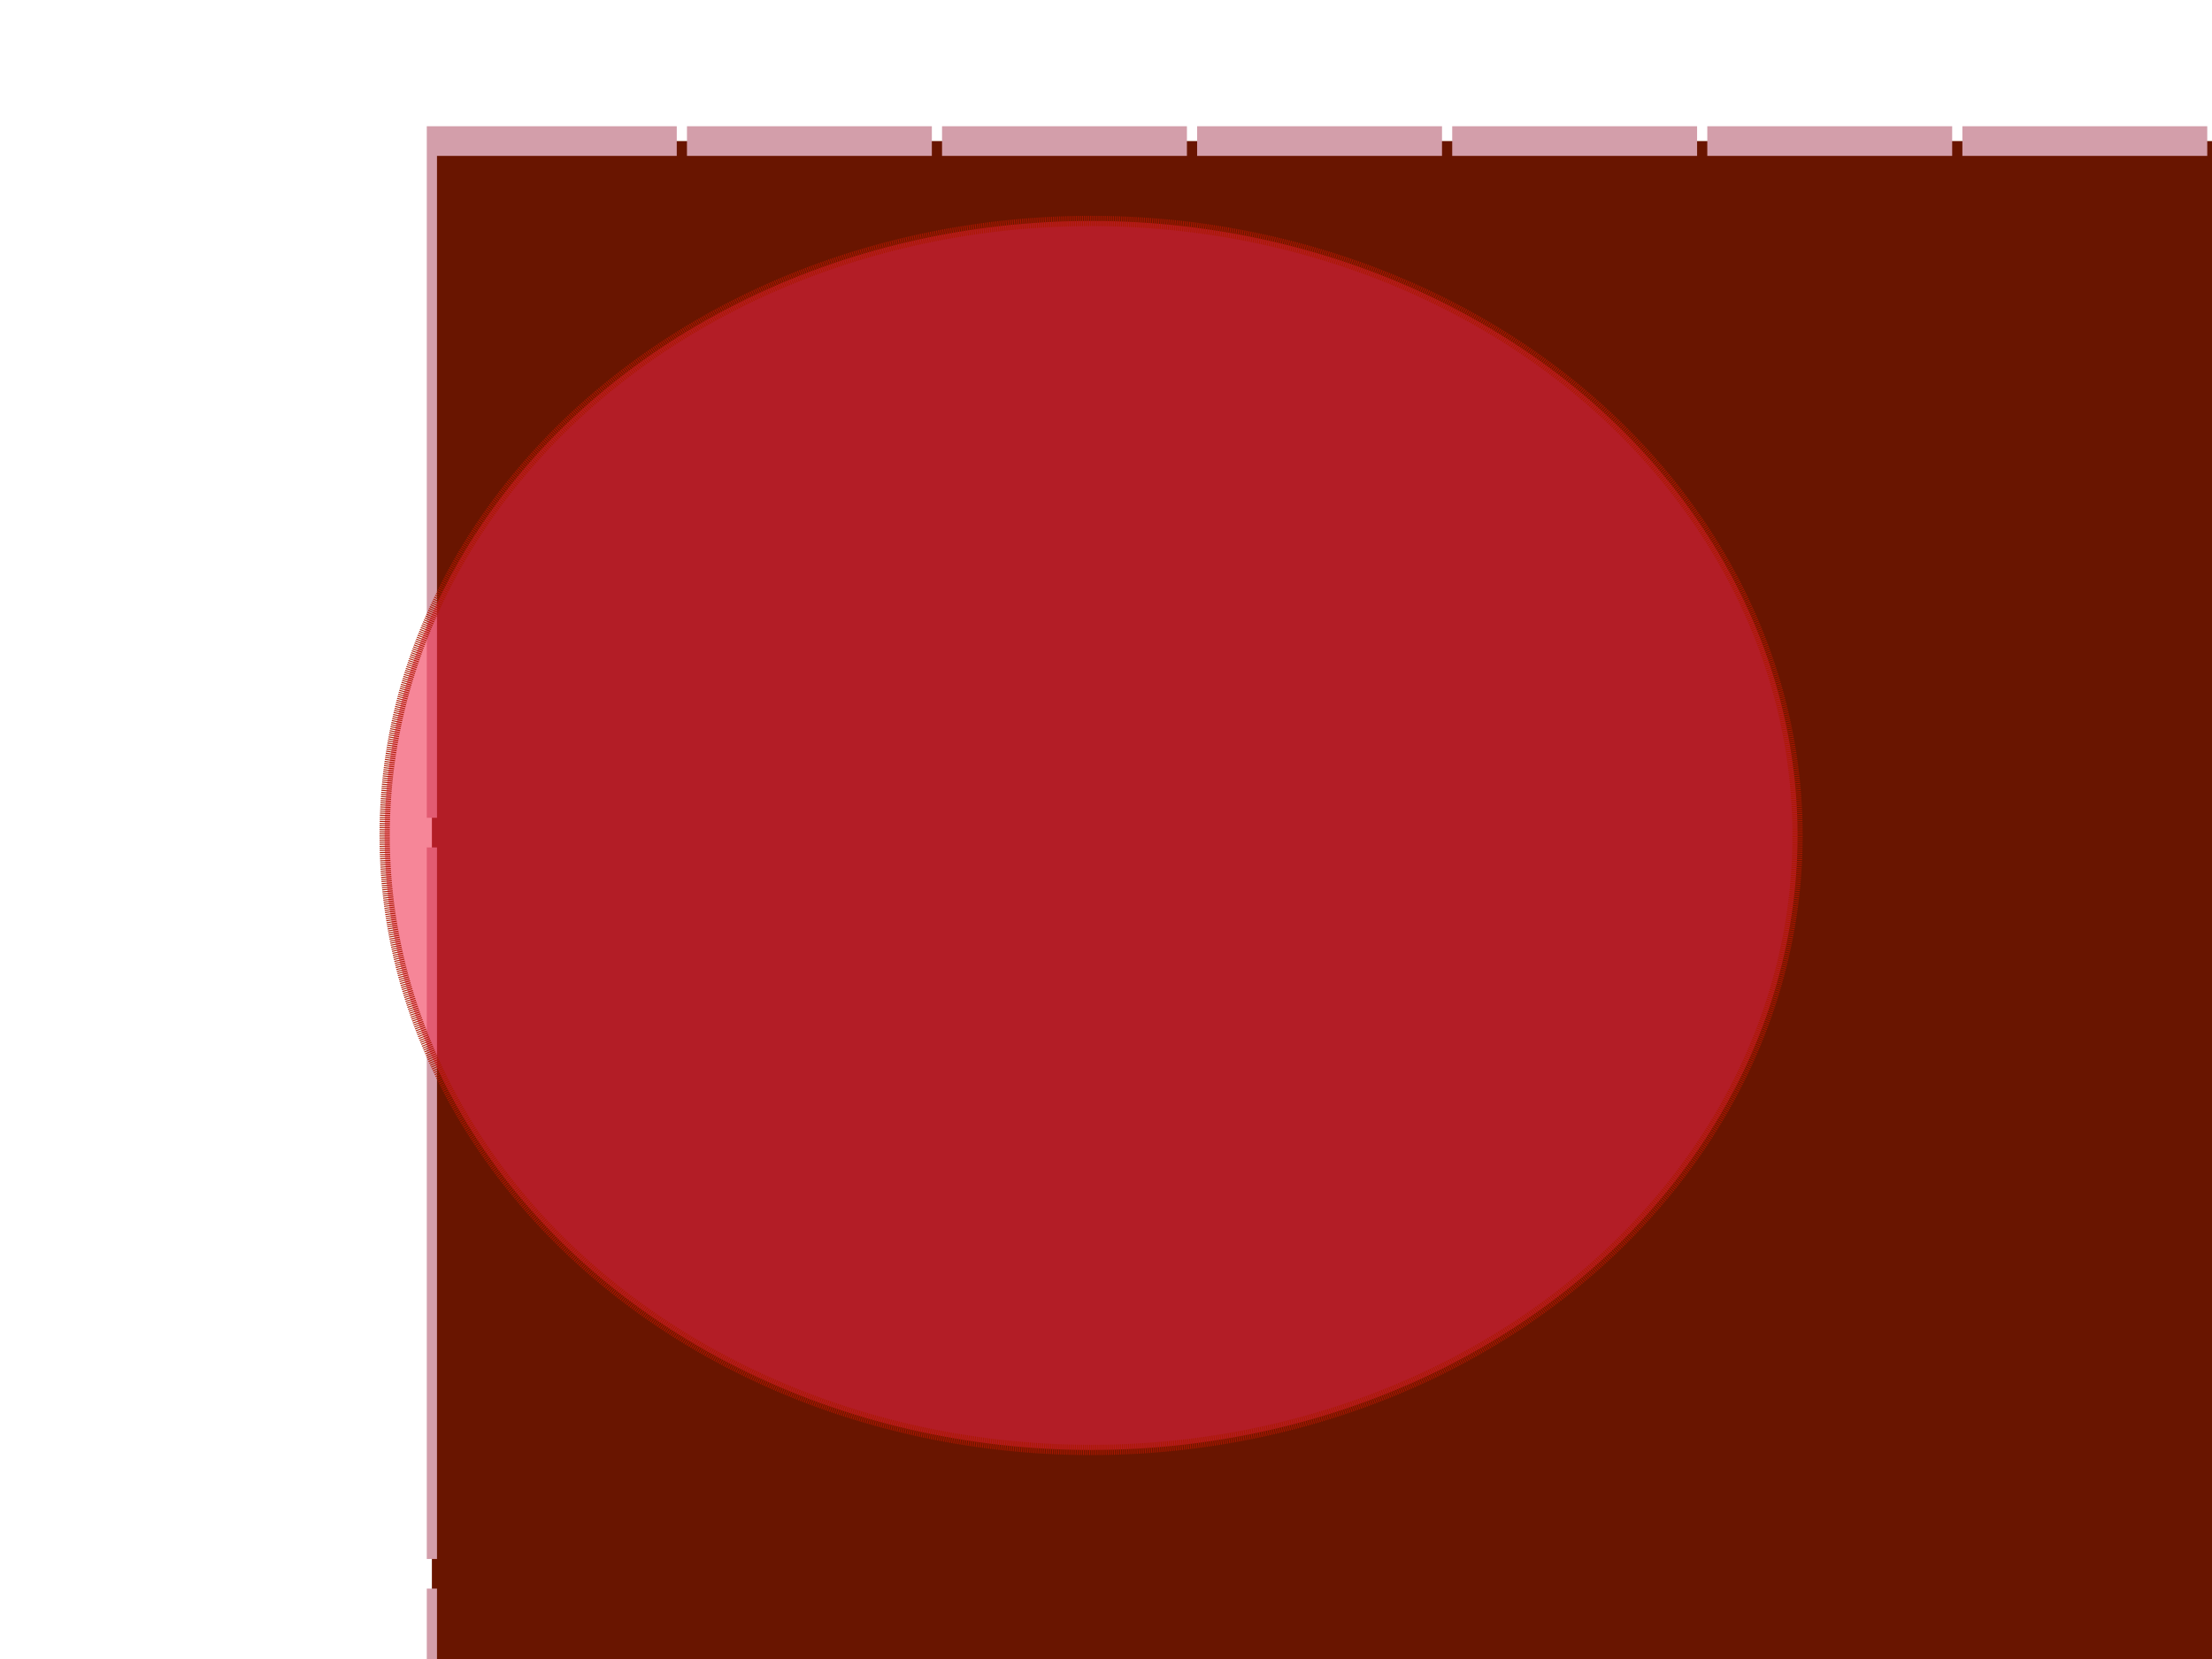 <?xml version="1.0" encoding="UTF-8" standalone="no"?>
<!-- Created with Inkscape (http://www.inkscape.org/) -->

<svg
   xmlns:dc="http://purl.org/dc/elements/1.1/"
   xmlns:cc="http://creativecommons.org/ns#"
   xmlns:rdf="http://www.w3.org/1999/02/22-rdf-syntax-ns#"
   xmlns:svg="http://www.w3.org/2000/svg"
   xmlns="http://www.w3.org/2000/svg"
   xmlns:xlink="http://www.w3.org/1999/xlink"
   xmlns:sodipodi="http://sodipodi.sourceforge.net/DTD/sodipodi-0.dtd"
   xmlns:inkscape="http://www.inkscape.org/namespaces/inkscape"
   width="400mm"
   height="300mm"
   viewBox="0 0 400 300"
   version="1.1"
   id="svg8"
   inkscape:version="0.92.3 (2405546, 2018-03-11)"
   sodipodi:docname="blogy-logo-1.svg">
  <defs
     id="defs2">
    <marker
       inkscape:stockid="Arrow1Sstart"
       orient="auto"
       refY="0.0"
       refX="0.0"
       id="Arrow1Sstart"
       style="overflow:visible"
       inkscape:isstock="true">
      <path
         id="path6194"
         d="M 0.0,0.0 L 5.0,-5.0 L -12.5,0.0 L 5.0,5.0 L 0.0,0.0 z "
         style="fill-rule:evenodd;stroke:#833f00;stroke-width:1pt;stroke-opacity:1;fill:#d33a5f;fill-opacity:0.643"
         transform="scale(0.2) translate(6,0)" />
    </marker>
    <linearGradient
       inkscape:collect="always"
       id="linearGradient6158">
      <stop
         style="stop-color:#d34f6a;stop-opacity:1;"
         offset="0"
         id="stop6154" />
      <stop
         style="stop-color:#d34f6a;stop-opacity:0;"
         offset="1"
         id="stop6156" />
    </linearGradient>
    <linearGradient
       inkscape:collect="always"
       xlink:href="#linearGradient6158"
       id="linearGradient6164"
       x1="389.752"
       y1="147.24"
       x2="513.913"
       y2="147.24"
       gradientUnits="userSpaceOnUse" />
    <linearGradient
       inkscape:collect="always"
       xlink:href="#linearGradient6158"
       id="linearGradient6180"
       x1="389.752"
       y1="147.24"
       x2="513.913"
       y2="147.24"
       gradientUnits="userSpaceOnUse" />
  </defs>
  <sodipodi:namedview
     id="base"
     pagecolor="#ffffff"
     bordercolor="#666666"
     borderopacity="1.0"
     inkscape:pageopacity="0.0"
     inkscape:pageshadow="2"
     inkscape:zoom="0.35"
     inkscape:cx="485.35075"
     inkscape:cy="651.05783"
     inkscape:document-units="px"
     inkscape:current-layer="layer1"
     showgrid="false"
     height="300mm"
     inkscape:measure-start="1288.57,1014.29"
     inkscape:measure-end="1282.86,1020"
     inkscape:snap-page="true"
     inkscape:snap-text-baseline="false"
     inkscape:window-width="1366"
     inkscape:window-height="742"
     inkscape:window-x="0"
     inkscape:window-y="0"
     inkscape:window-maximized="1" />
  <g
     inkscape:label="Layer 1"
     inkscape:groupmode="layer"
     id="layer1"
     transform="translate(0,3)">
    <flowRoot
       xml:space="preserve"
       id="flowRoot4592"
       style="font-style:normal;font-weight:normal;font-size:40px;line-height:1.25;font-family:sans-serif;letter-spacing:0px;word-spacing:8.265px;fill:#691500;fill-opacity:1;stroke:#d39eaa;stroke-width:1;stroke-miterlimit:4;stroke-dasharray:24.001, 1;stroke-dashoffset:0;stroke-opacity:1;"
       transform="matrix(1.845,0,0,5.361,-638.815,-649.154)"><flowRegion
         id="flowRegion4594"
         style="word-spacing:8.265px;fill:#691500;fill-opacity:1;stroke:#d39eaa;stroke-width:1;stroke-miterlimit:4;stroke-dasharray:24.001, 1;stroke-dashoffset:0;stroke-opacity:1;"><rect
           id="rect4596"
           width="274.286"
           height="137.143"
           x="388.571"
           y="125.287"
           style="word-spacing:8.265px;fill:#691500;fill-opacity:1;stroke:#d39eaa;stroke-width:1;stroke-miterlimit:4;stroke-dasharray:24.001, 1;stroke-dashoffset:0;stroke-opacity:1;" /></flowRegion><flowPara
         id="flowPara4598"
         style="font-style:italic;font-variant:normal;font-weight:bold;font-stretch:normal;font-size:40px;font-family:Laksaman;-inkscape-font-specification:'Laksaman, Bold Italic';font-variant-ligatures:normal;font-variant-caps:normal;font-variant-numeric:normal;font-feature-settings:normal;text-align:start;word-spacing:8.265px;writing-mode:lr-tb;text-anchor:start;fill:#691500;fill-opacity:1;stroke:#d39eaa;stroke-width:1;stroke-linejoin:bevel;stroke-miterlimit:4;stroke-dasharray:24.001, 1;stroke-dashoffset:0;stroke-opacity:1;">&lt; // &gt;</flowPara></flowRoot>    <ellipse
       style="opacity:1;fill:#f02546;fill-opacity:0.551;fill-rule:nonzero;stroke:#ab1700;stroke-width:1.863;stroke-linecap:butt;stroke-linejoin:bevel;stroke-miterlimit:4;stroke-dasharray:0.186, 0.186;stroke-dashoffset:13.999;stroke-opacity:0.957;paint-order:normal"
       id="path6516"
       cx="197.304"
       cy="148.077"
       rx="127.75"
       ry="111.12" />
  </g>
</svg>
